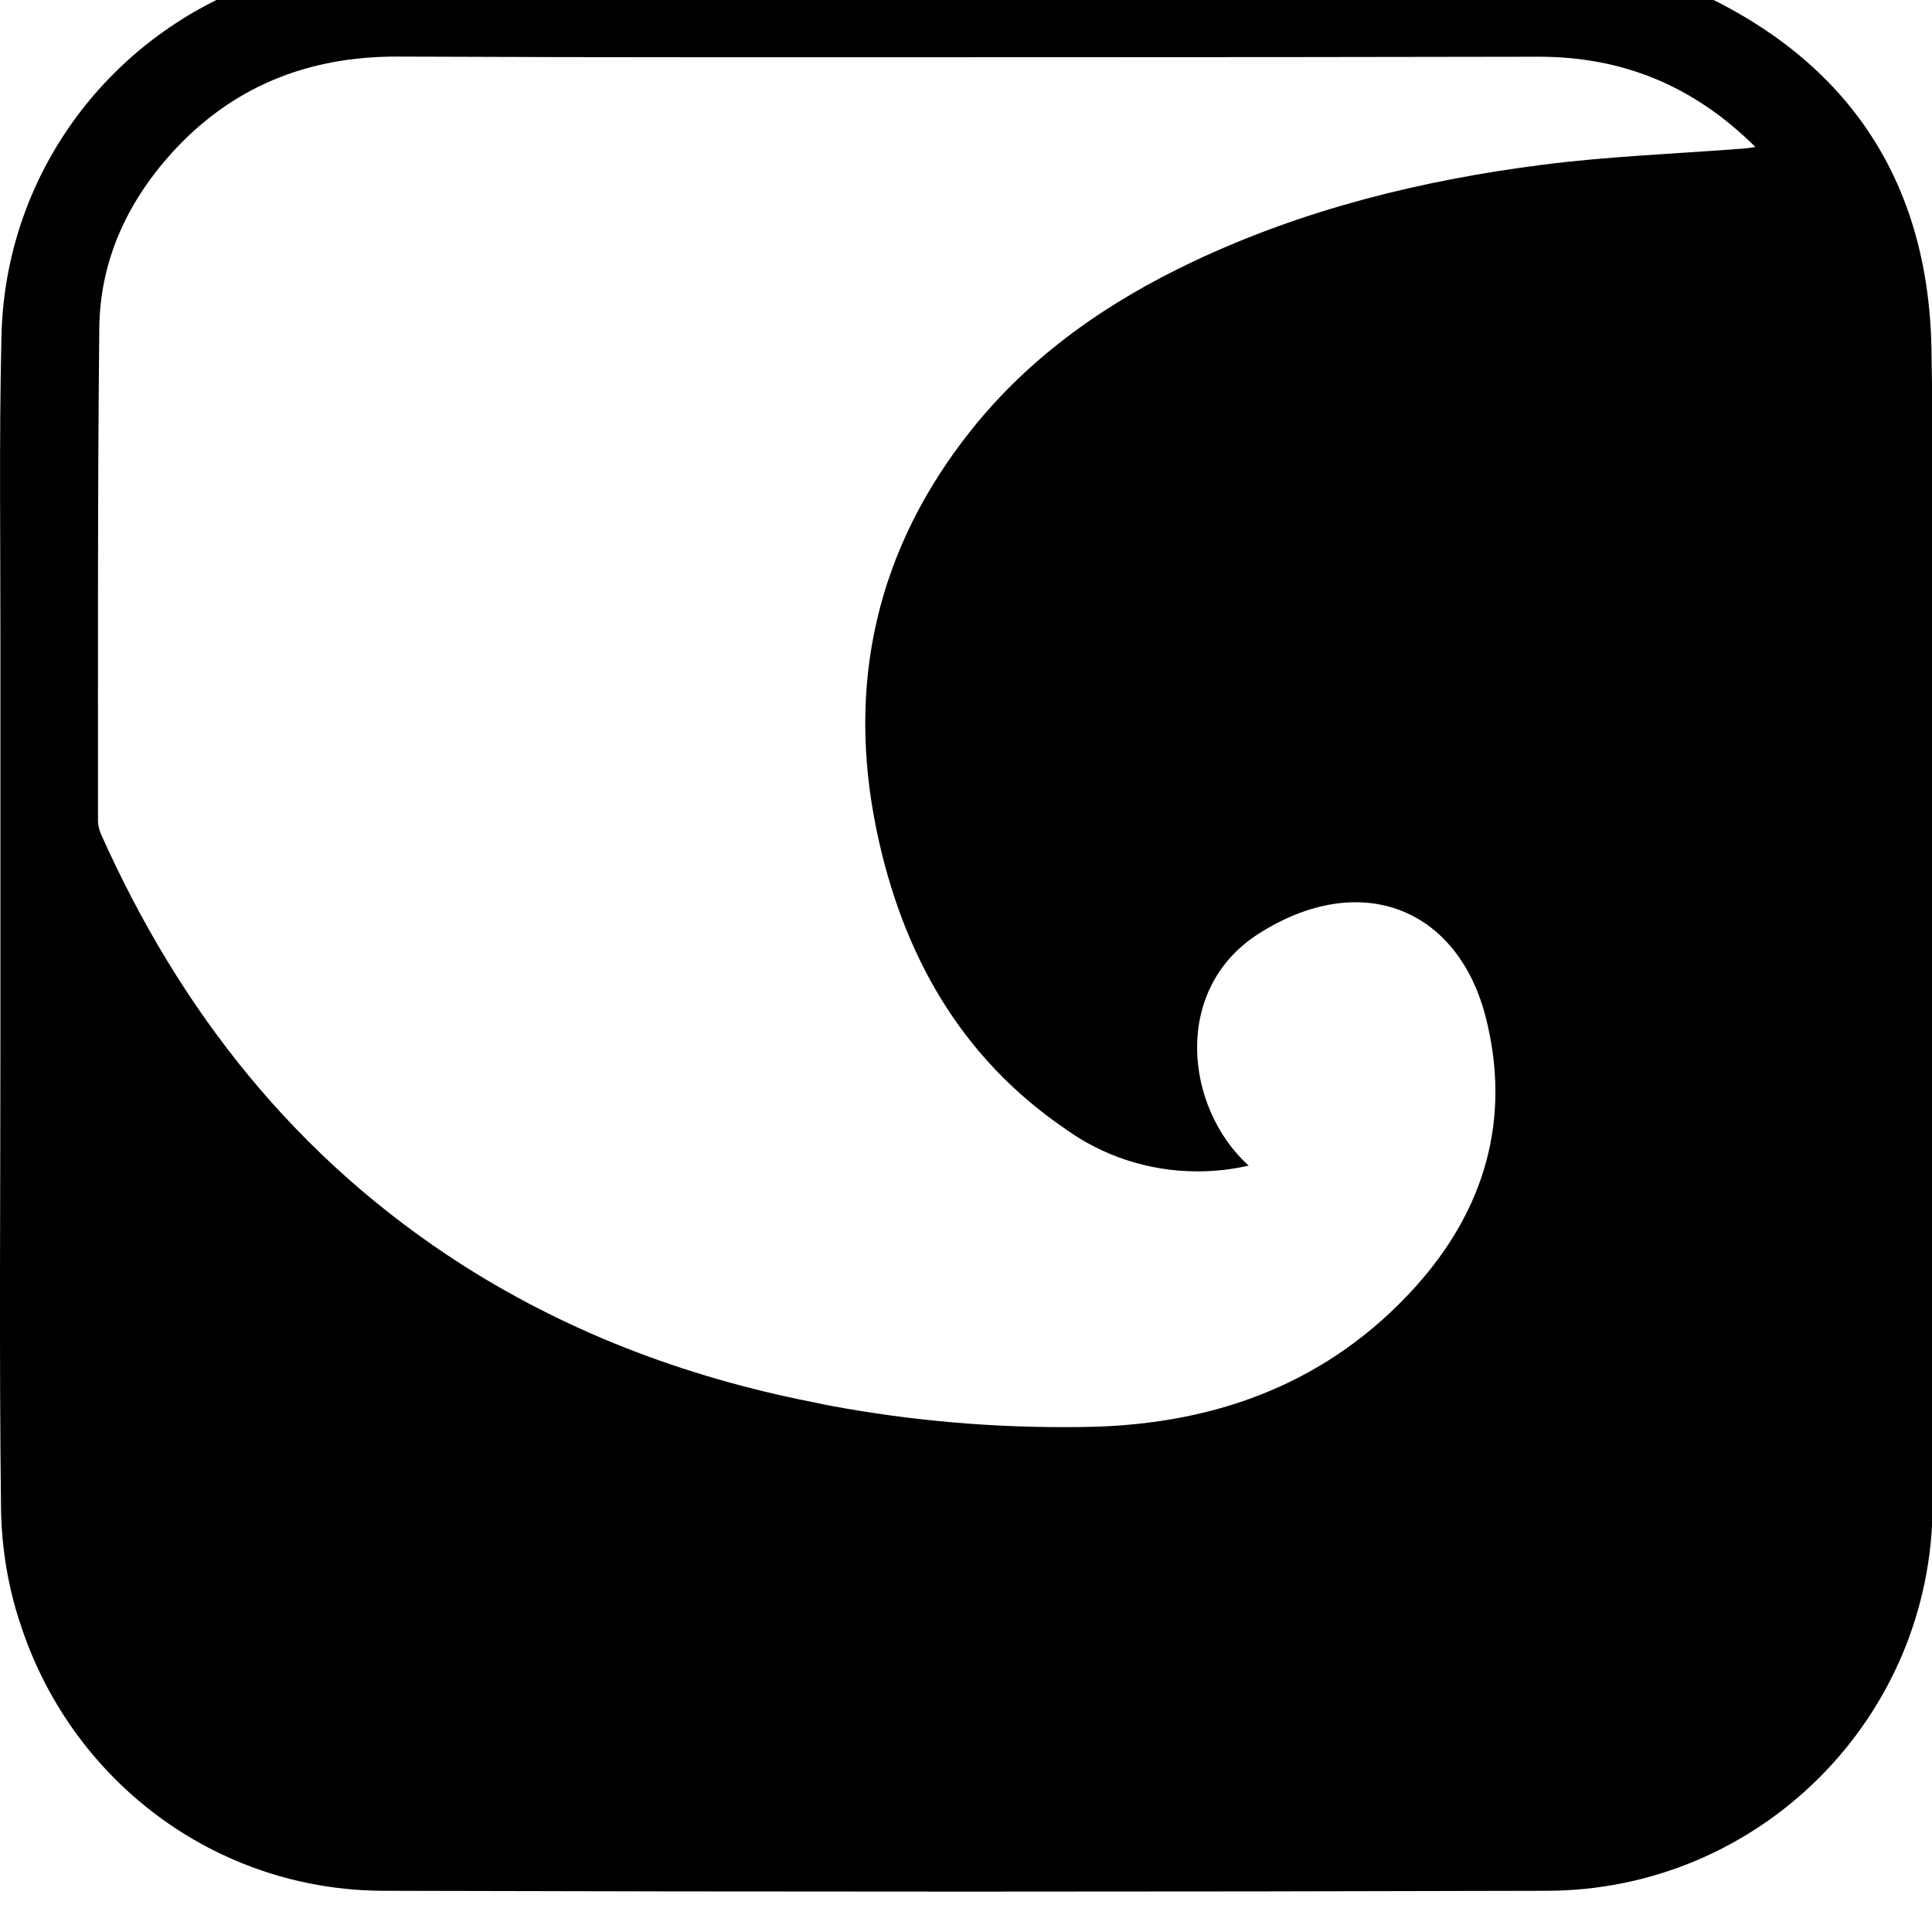 <!-- tsunami icon -->
<svg xmlns="http://www.w3.org/2000/svg" viewBox="0 -64 1024 1024">
  <path d="M818.787-85.224h-606.682c-0.726-0.008-1.584-0.012-2.442-0.012-17.863 0-35.277 1.92-52.048 5.565l1.609-0.293c-90.032 21.111-156.385 99.777-158.458 194.288l-0.004 0.226c-1.269 54.114-0.508 108.519-0.544 162.923q0 104.456 0 208.877c0 83.42-0.689 166.55 0.326 249.825 0.371 21.055 3.873 41.162 10.057 60.055l-0.409-1.443c26.143 83.69 102.95 143.374 193.698 143.374 0.159 0 0.319 0 0.478-0.001h-0.024q307.385 0.87 614.734 0c0.097 0 0.212 0 0.326 0 113.176 0 204.923-91.747 204.923-204.923v0q-0.29-187.913-0.254-375.753c0-78.959 1.161-157.918-0.363-236.841-1.777-90.892-46.171-154.799-129.192-191.068-22.117-9.36-47.836-14.8-74.825-14.8-0.319 0-0.637 0.001-0.955 0.002h0.049zM930.316 13.937c-3.301 0.472-4.497 0.689-5.694 0.762-35.834 2.793-71.814 4.098-107.394 8.668-63.762 8.197-125.856 23.466-184.395 51.068-45.736 21.58-86.539 49.907-118.203 89.695-49.798 62.565-66.192 133.907-50.016 211.96 13.492 64.995 44.104 120.234 100.322 158.462 19.39 13.946 43.614 22.303 69.789 22.303 9.593 0 18.924-1.122 27.868-3.243l-0.817 0.163c-33.876-30.72-40.731-93.648 5.549-123.027 53.788-34.13 105.545-13.601 120.27 44.902 13.456 53.498-0.617 101.555-37.394 142.395-45.446 50.378-104.094 72.285-170.467 74.171-4.814 0.124-10.482 0.195-16.167 0.195-44.83 0-88.631-4.401-130.996-12.795l4.261 0.704c-68.296-12.767-132.638-36.27-191.358-73.627-88.026-56.145-150.047-134.415-192.229-229.224-0.836-2.076-1.321-4.482-1.321-7.002 0-0.267 0.005-0.533 0.016-0.797l-0.001 0.038c0-86.612-0.218-173.26 0.689-259.872 0.363-35.218 14.508-66.083 37.829-92.125 32.099-35.689 72.539-51.938 120.633-51.72 113.596 0.508 227.193 0.326 340.934 0.326q131.405 0 262.846-0.254c44.321-0.145 82.296 14.871 115.446 47.767z"/>
</svg>
